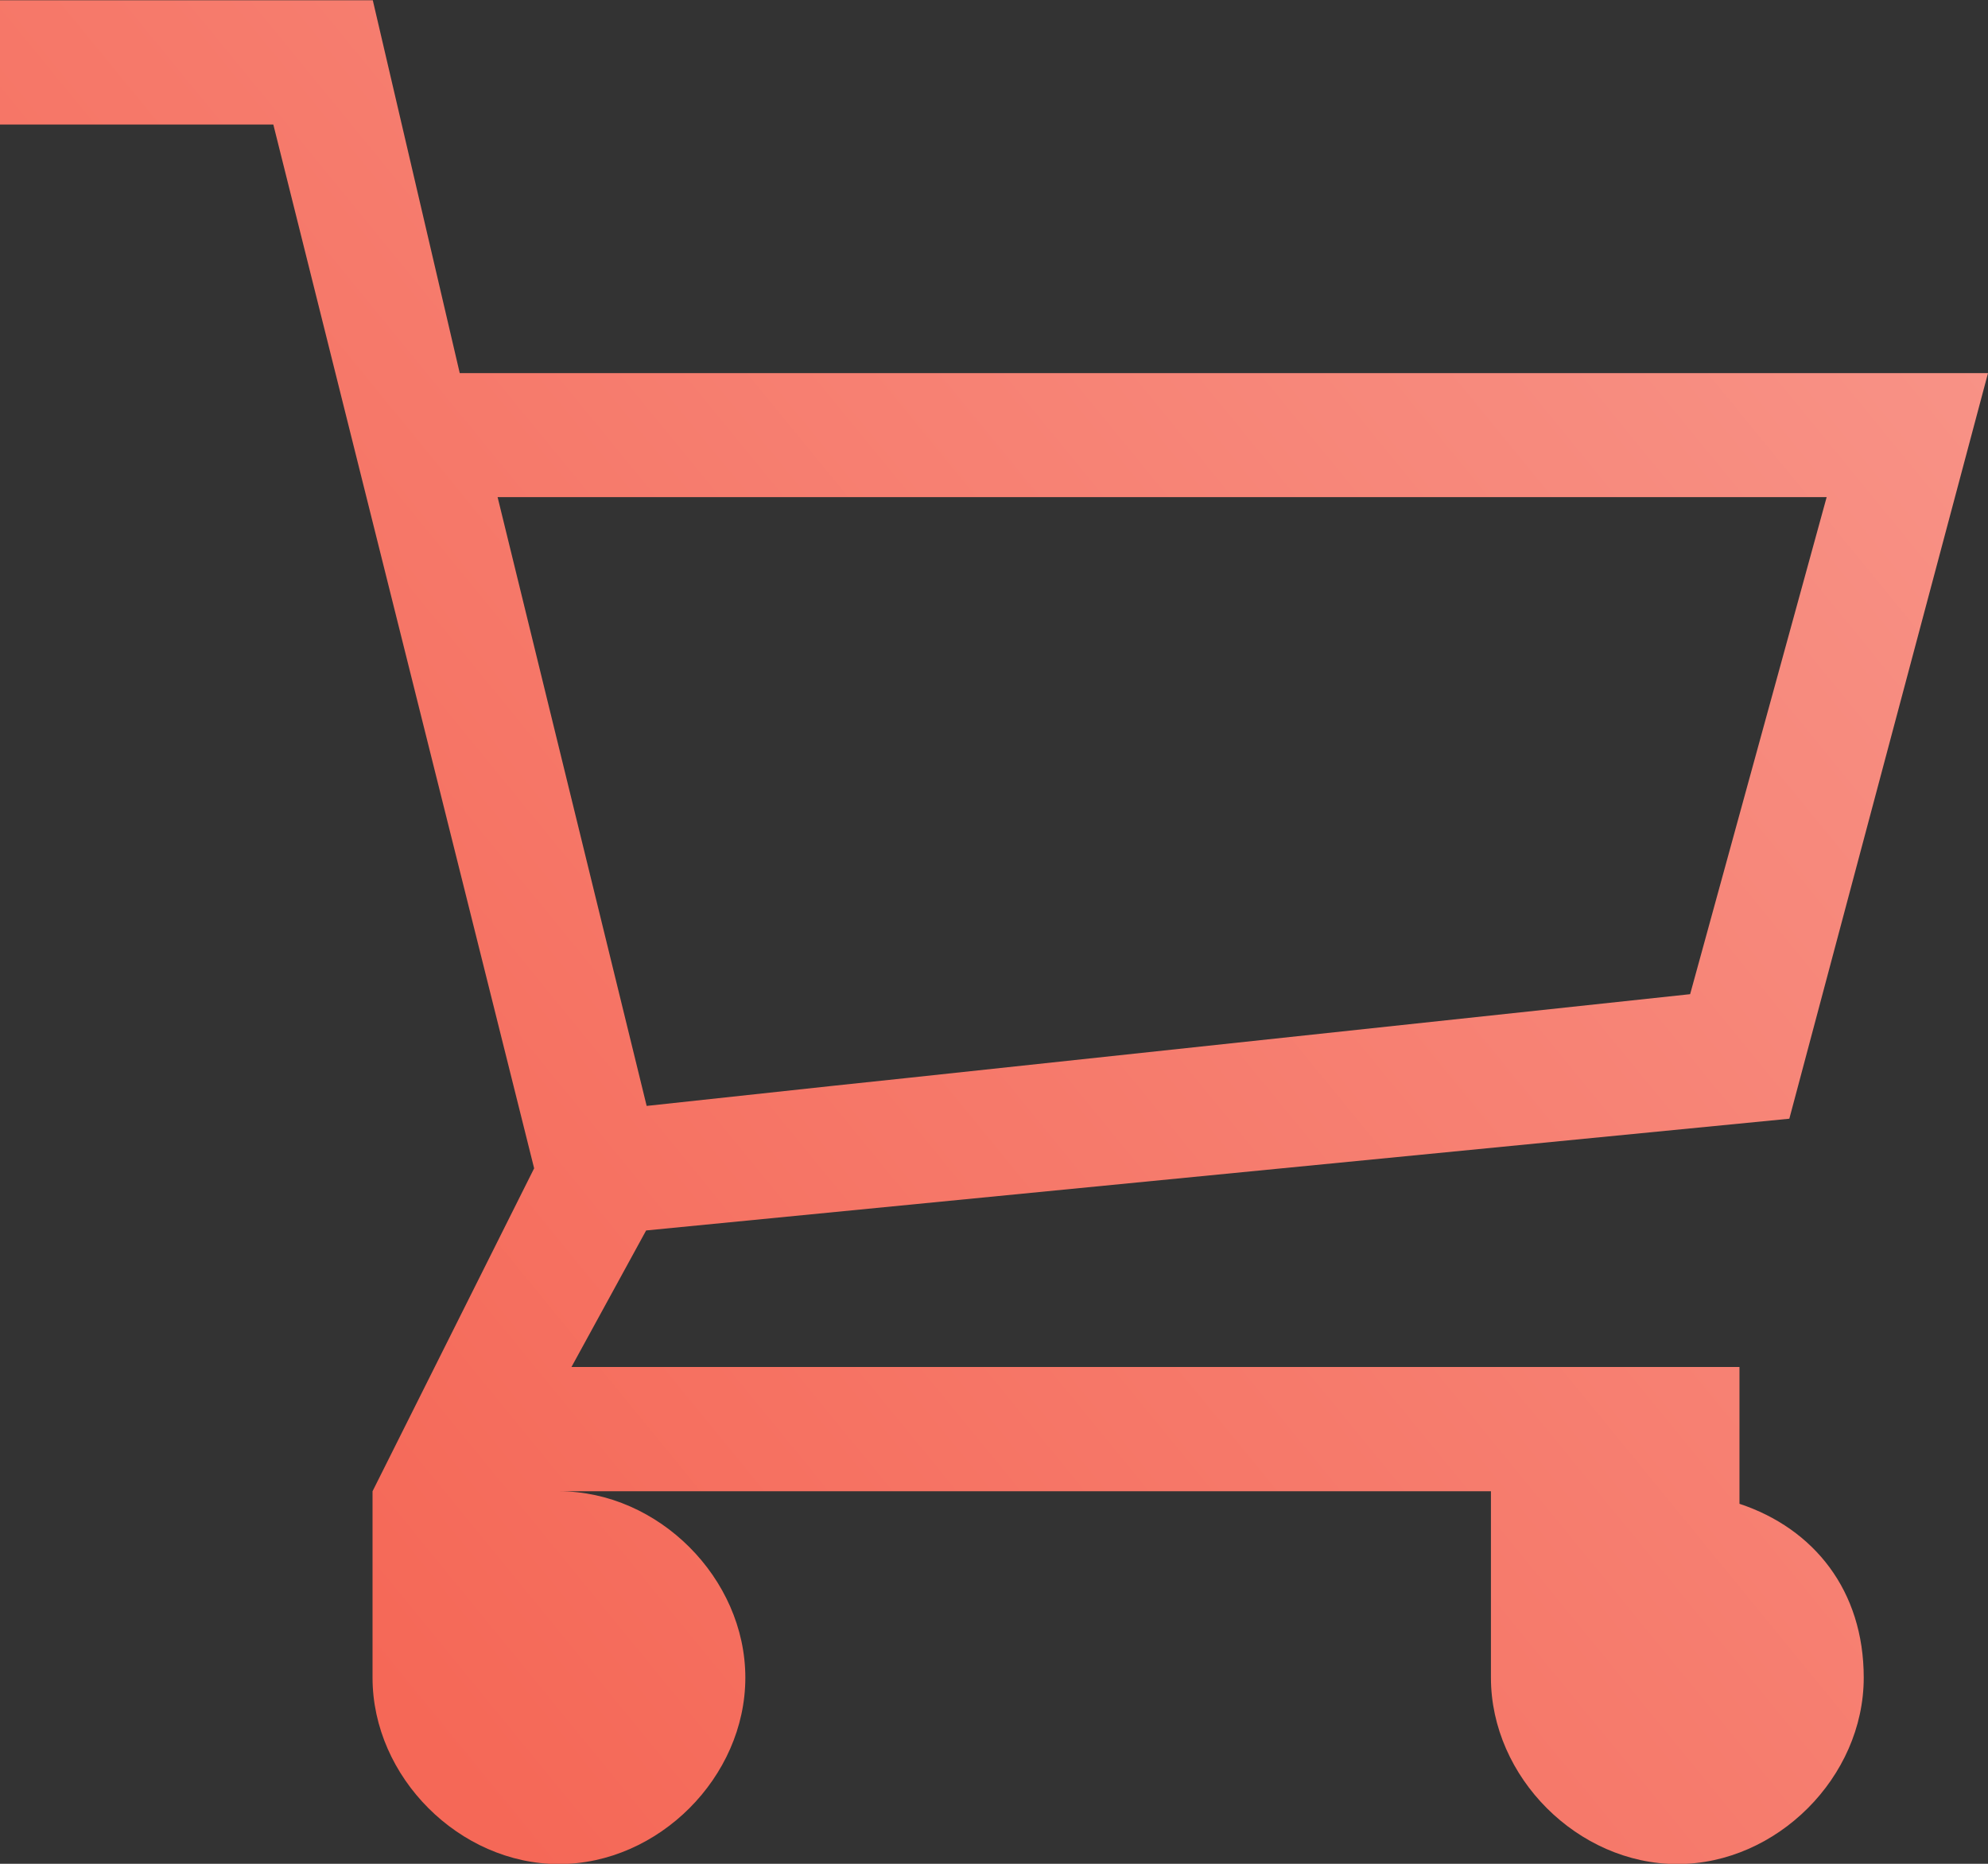 <?xml version="1.0" encoding="UTF-8"?>
<!DOCTYPE svg PUBLIC "-//W3C//DTD SVG 1.1//EN" "http://www.w3.org/Graphics/SVG/1.1/DTD/svg11.dtd">
<!-- Creator: CorelDRAW 2019 (64-Bit) -->
<svg xmlns="http://www.w3.org/2000/svg" xml:space="preserve" width="11.091mm" height="10.398mm" version="1.1" style="shape-rendering:geometricPrecision; text-rendering:geometricPrecision; image-rendering:optimizeQuality; fill-rule:evenodd; clip-rule:evenodd"
viewBox="0 0 76.15 71.39"
 xmlns:xlink="http://www.w3.org/1999/xlink">
 <rect x="0" y="0" width="76.15" height="71.39" fill="#333333" stroke="none"/>
 <defs>
  <style type="text/css">
   <![CDATA[
    .fil0 {fill:url(#id0)}
   ]]>
  </style>
  <linearGradient id="id0" gradientUnits="userSpaceOnUse" x1="36.86" y1="91.86" x2="209.36" y2="-49.23">
   <stop offset="0" style="stop-opacity:1; stop-color:#F56857"/>
   <stop offset="0.639" style="stop-opacity:1; stop-color:#FAB3AB"/>
   <stop offset="1" style="stop-opacity:1; stop-color:white"/>
  </linearGradient>
 </defs>
 <g id="Layer_x0020_1">
  <path class="fil0" d="M66.63 57.59l0 -5.23 -44.74 -0 2.86 -5.23 43.79 -4.28 7.61 -28.56 -58.54 0 -3.33 -14.28 -14.28 0 0 4.76 10.47 0 9.99 39.98 -6.19 12.37 0 7.14c0,3.81 3.33,7.14 7.14,7.14 3.81,0 7.14,-3.33 7.14,-7.14 0,-3.81 -3.33,-7.14 -7.14,-7.14l35.7 0 0 7.14c0,3.81 3.33,7.14 7.14,7.14 3.81,0 7.14,-3.33 7.14,-7.14 0,-3.33 -1.9,-5.71 -4.76,-6.66zm-47.59 -38.55l12.91 0 2.91 0 35.11 0 -5.23 19.04 -30.09 3.22 -2.65 0.28 -7.23 0.78 -5.71 -23.32 0 0z"/>
 </g>
</svg>
